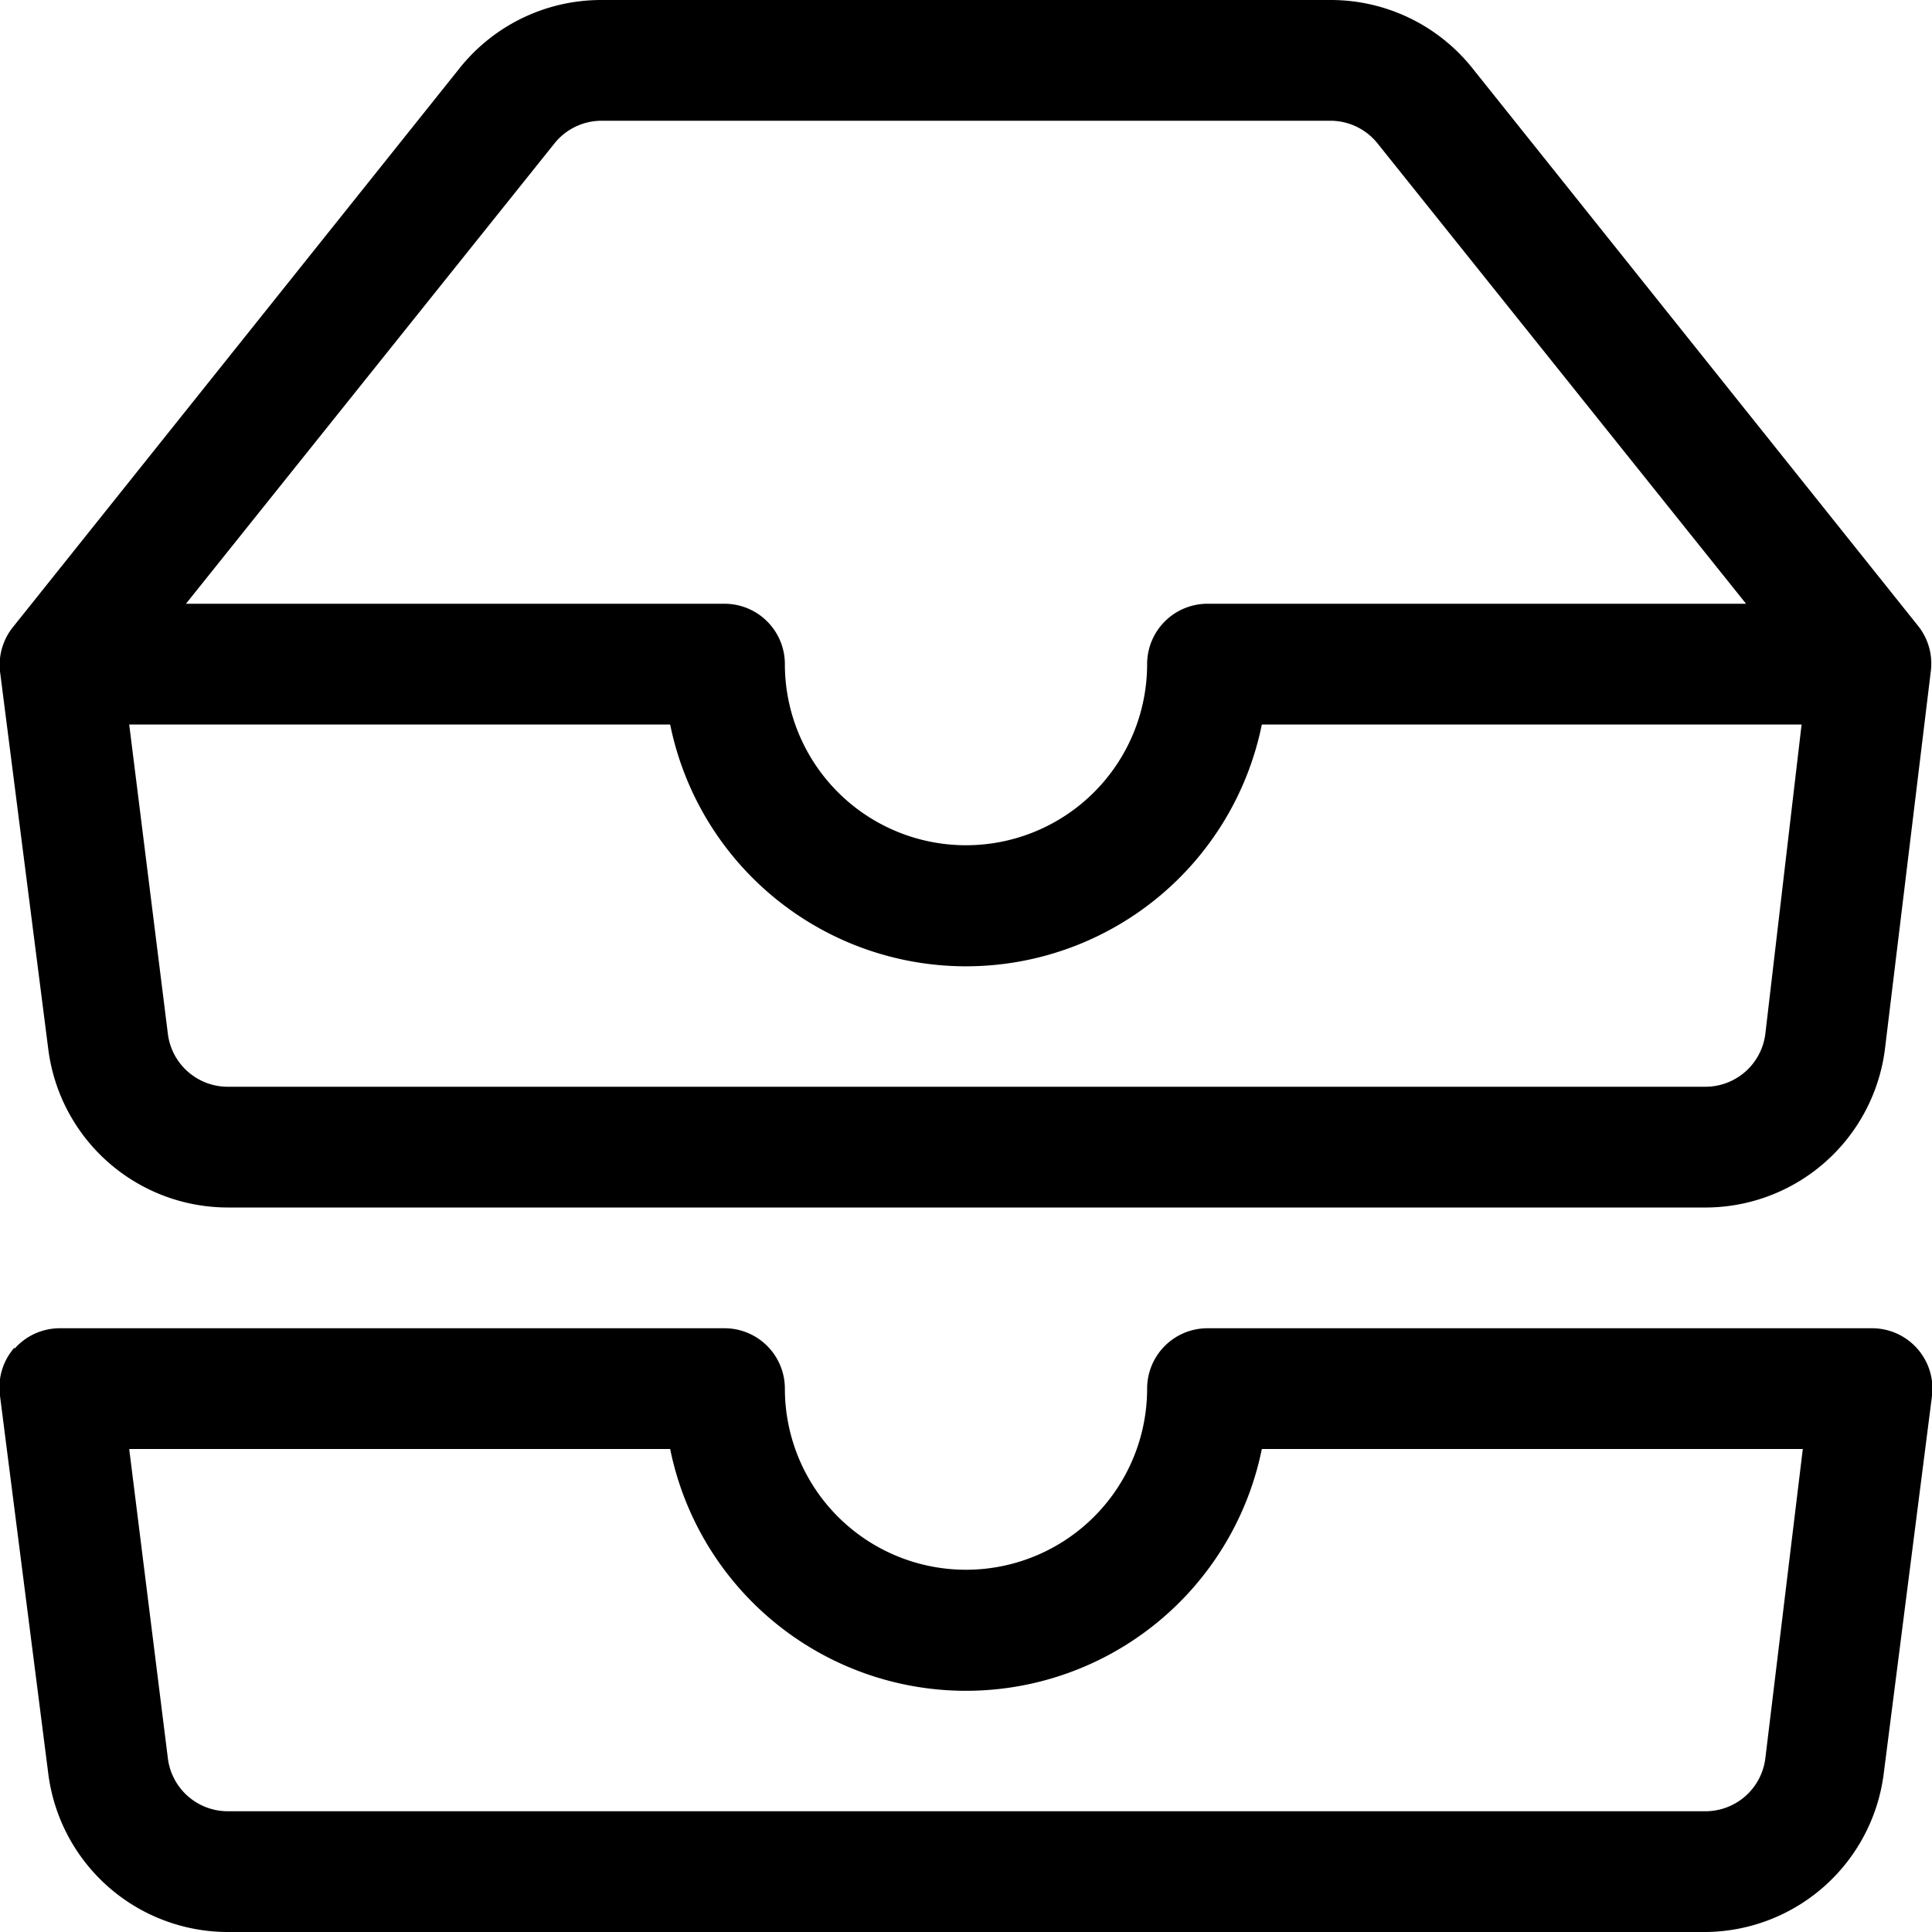 <svg viewBox="0 0 16 16"><path d="M4.98 1a.5.5 0 0 0-.39.19L1.54 5H6a.5.5 0 0 1 .5.5 1.5 1.5 0 0 0 3 0A.5.5 0 0 1 10 5h4.46l-3.05-3.81a.5.5 0 0 0-.39-.19H4.98zm9.95 5h-4.48a2.5 2.5 0 0 1-4.9 0H1.07l.32 2.56a.5.5 0 0 0 .5.44h12.23a.5.5 0 0 0 .5-.44l.3-2.56zM3.81.56A1.5 1.5 0 0 1 4.98 0h6.04a1.5 1.5 0 0 1 1.17.56l3.7 4.63a.5.5 0 0 1 .1.37l-.38 3.13A1.5 1.5 0 0 1 14.1 10H1.89A1.5 1.5 0 0 1 .4 8.69L0 5.56a.5.5 0 0 1 .11-.37L3.81.56zM.12 11.17A.5.5 0 0 1 .5 11H6a.5.5 0 0 1 .5.5 1.5 1.5 0 0 0 3 0 .5.5 0 0 1 .5-.5h5.5a.5.5 0 0 1 .5.56l-.4 3.13A1.5 1.5 0 0 1 14.13 16H1.88A1.5 1.5 0 0 1 .4 14.69L0 11.56a.5.5 0 0 1 .12-.4zm.95.83.32 2.56a.5.5 0 0 0 .5.44h12.23a.5.5 0 0 0 .5-.44l.31-2.56h-4.48a2.5 2.5 0 0 1-4.9 0H1.07z"/></svg>